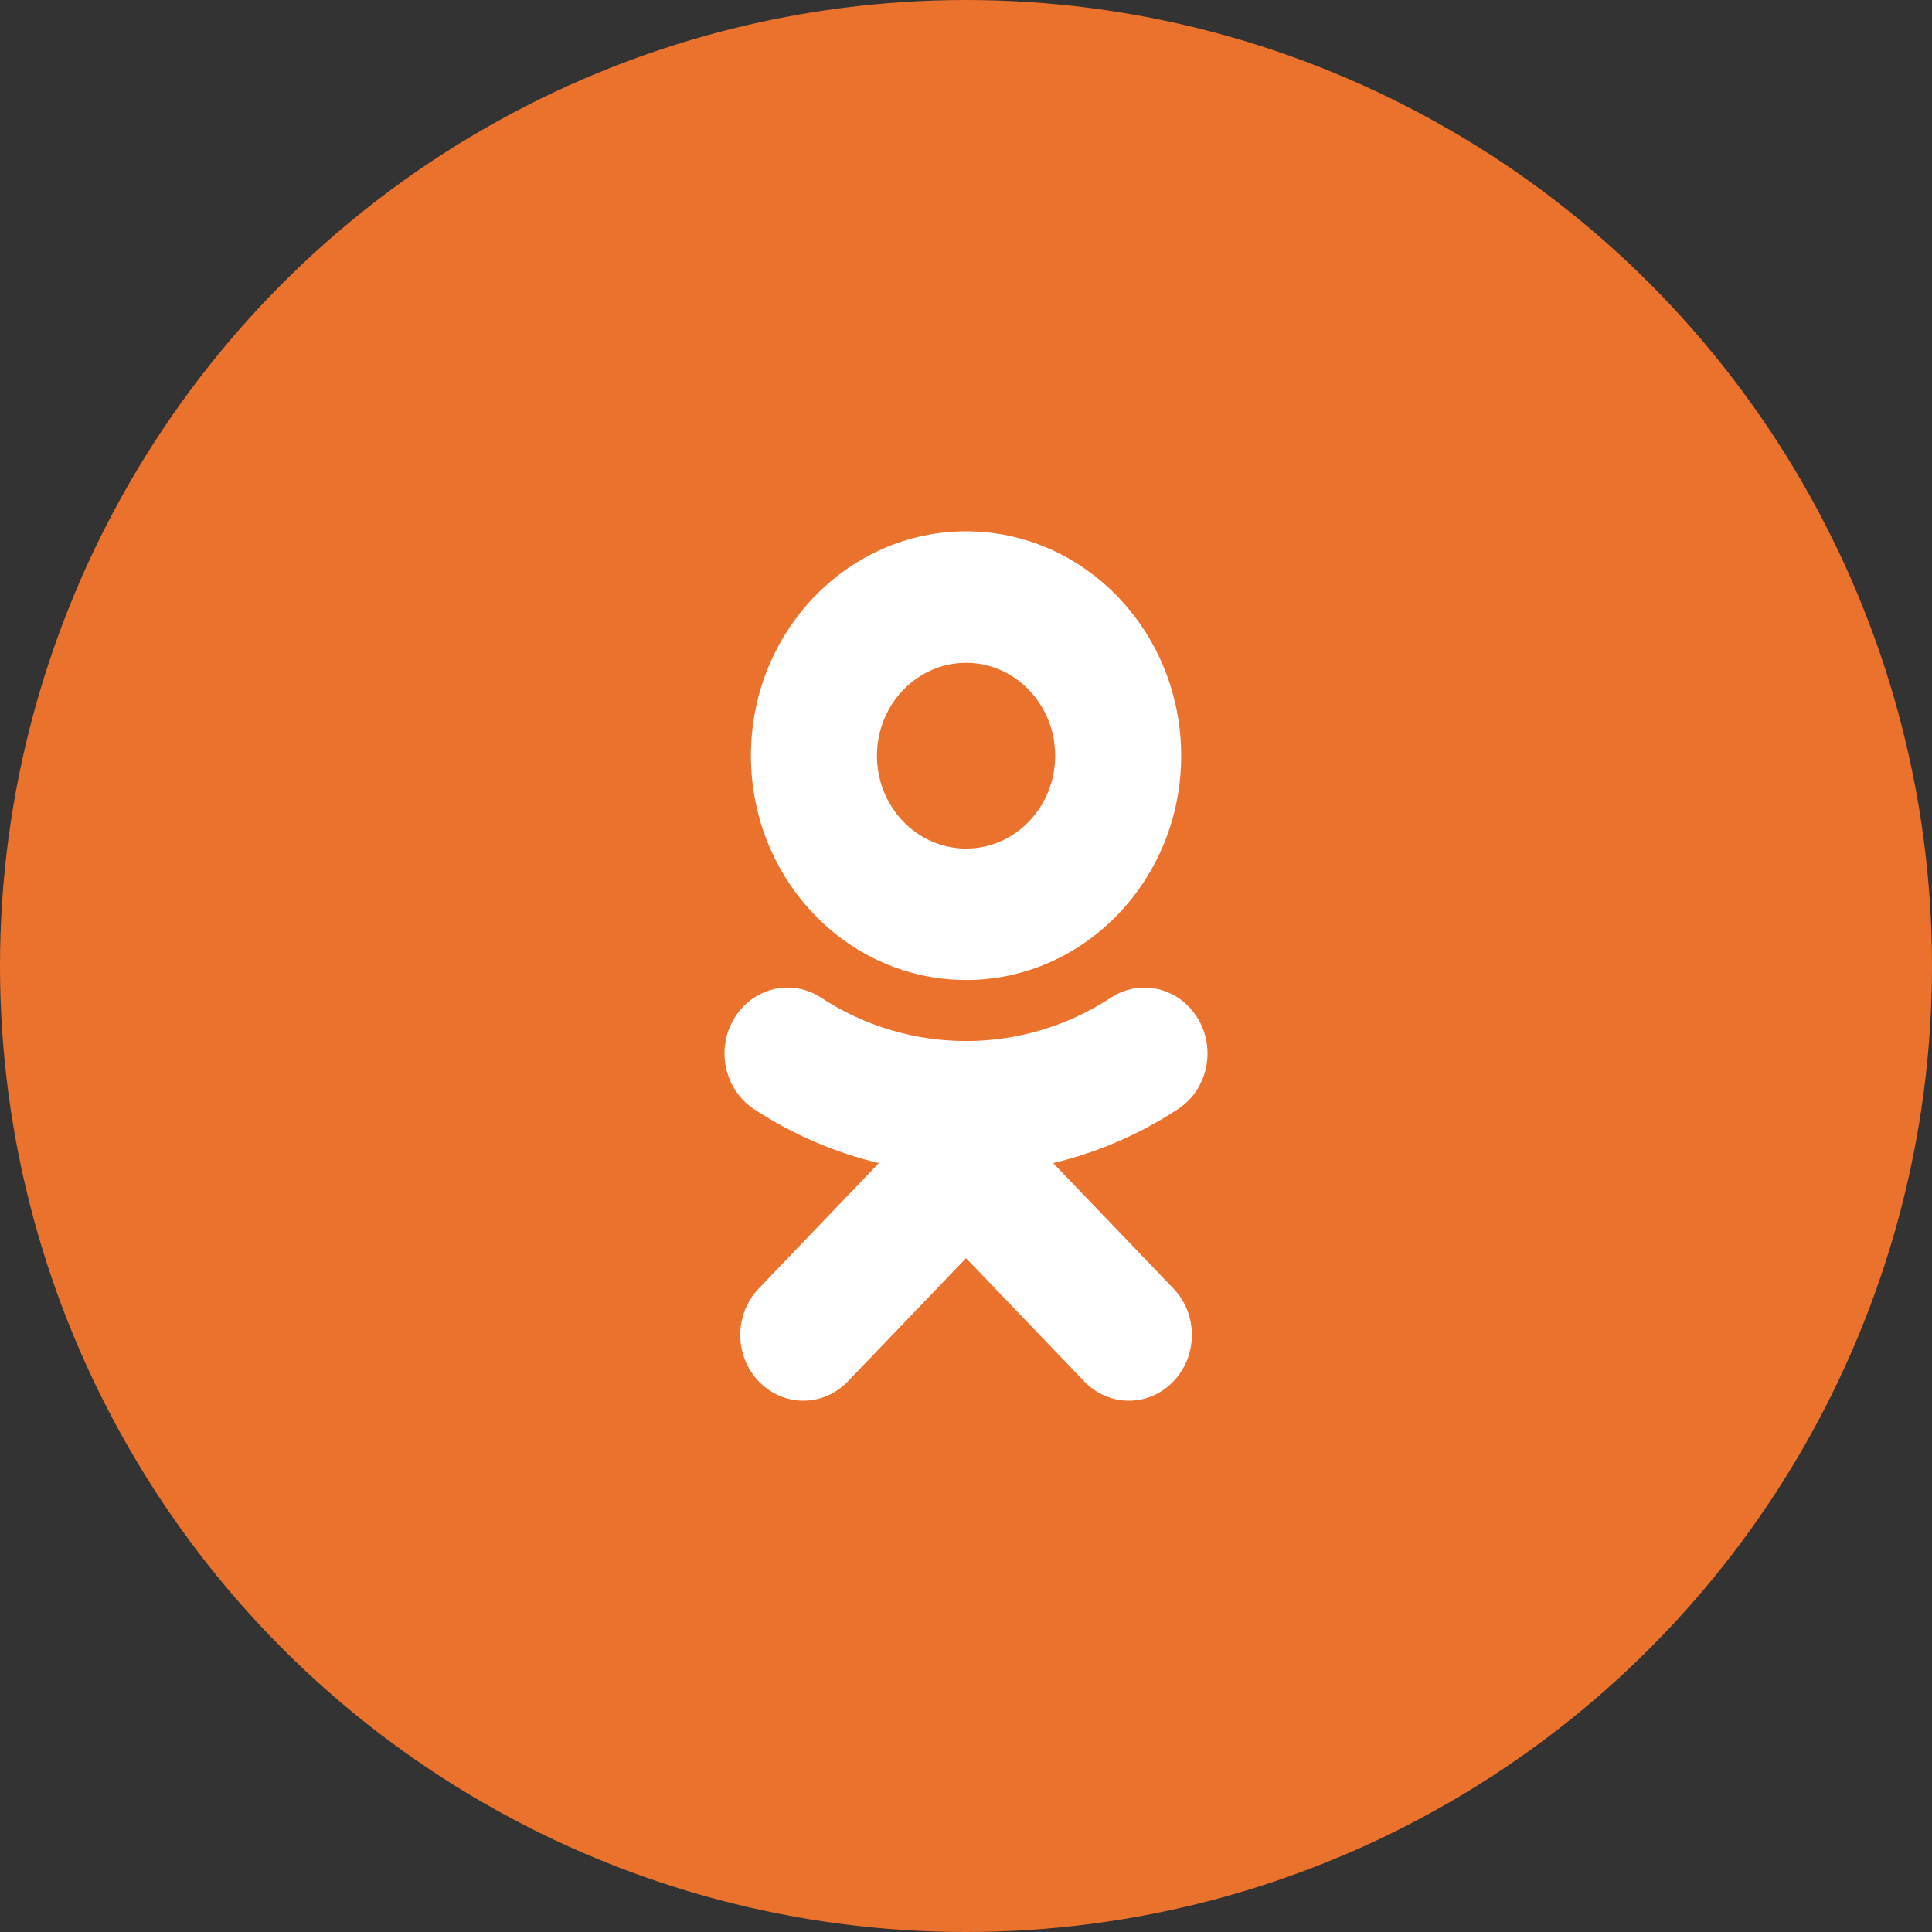 <?xml version="1.0" encoding="UTF-8"?>
<svg width="40px" height="40px" viewBox="0 0 40 40" version="1.1" xmlns="http://www.w3.org/2000/svg" xmlns:xlink="http://www.w3.org/1999/xlink">
    <rect x="0" y="0" width="40" height="40" fill="#333333" stroke="none"/>
    <!-- Generator: Sketch 55.2 (78181) - https://sketchapp.com -->
    <title>Socials-color-ok</title>
    <desc>Created with Sketch.</desc>
    <g id="23.-Feedback" stroke="none" stroke-width="1" fill="none" fill-rule="evenodd">
        <g id="23.9.1-UGC-Feedback-1440" transform="translate(-442, -1862)">
            <g id="Group-11" transform="translate(330, 1798)">
                <g id="Socials-color-ok" transform="translate(112, 64)">
                    <circle id="Oval" fill="#EB722D" cx="20" cy="20" r="20"></circle>
                    <path d="M24.799,21.085 C24.415,20.447 23.61,20.255 22.999,20.656 C21.175,21.854 18.825,21.851 17.001,20.656 C16.39,20.255 15.585,20.447 15.201,21.085 C14.816,21.72 15.001,22.562 15.609,22.962 C16.414,23.49 17.288,23.865 18.196,24.08 L15.709,26.677 C15.199,27.209 15.199,28.069 15.709,28.601 C15.965,28.866 16.298,29 16.63,29 C16.965,29 17.298,28.866 17.554,28.601 L20.001,26.049 L22.448,28.601 C22.958,29.133 23.784,29.133 24.294,28.601 C24.804,28.069 24.804,27.207 24.294,26.677 L21.804,24.08 C22.712,23.865 23.585,23.49 24.39,22.962 C24.999,22.562 25.184,21.723 24.799,21.085 M15.547,15.645 C15.547,18.207 17.544,20.29 20.001,20.29 C22.458,20.29 24.455,18.207 24.455,15.648 C24.455,13.083 22.458,11 20.001,11 C17.544,11 15.547,13.083 15.547,15.645 M18.156,15.648 C18.156,14.586 18.986,13.723 20.001,13.723 C21.019,13.723 21.846,14.586 21.846,15.648 C21.846,16.707 21.019,17.569 20.001,17.569 C18.986,17.569 18.156,16.707 18.156,15.648" id="Fill-1" fill="#FFFFFF"></path>
                </g>
            </g>
        </g>
    </g>
</svg>